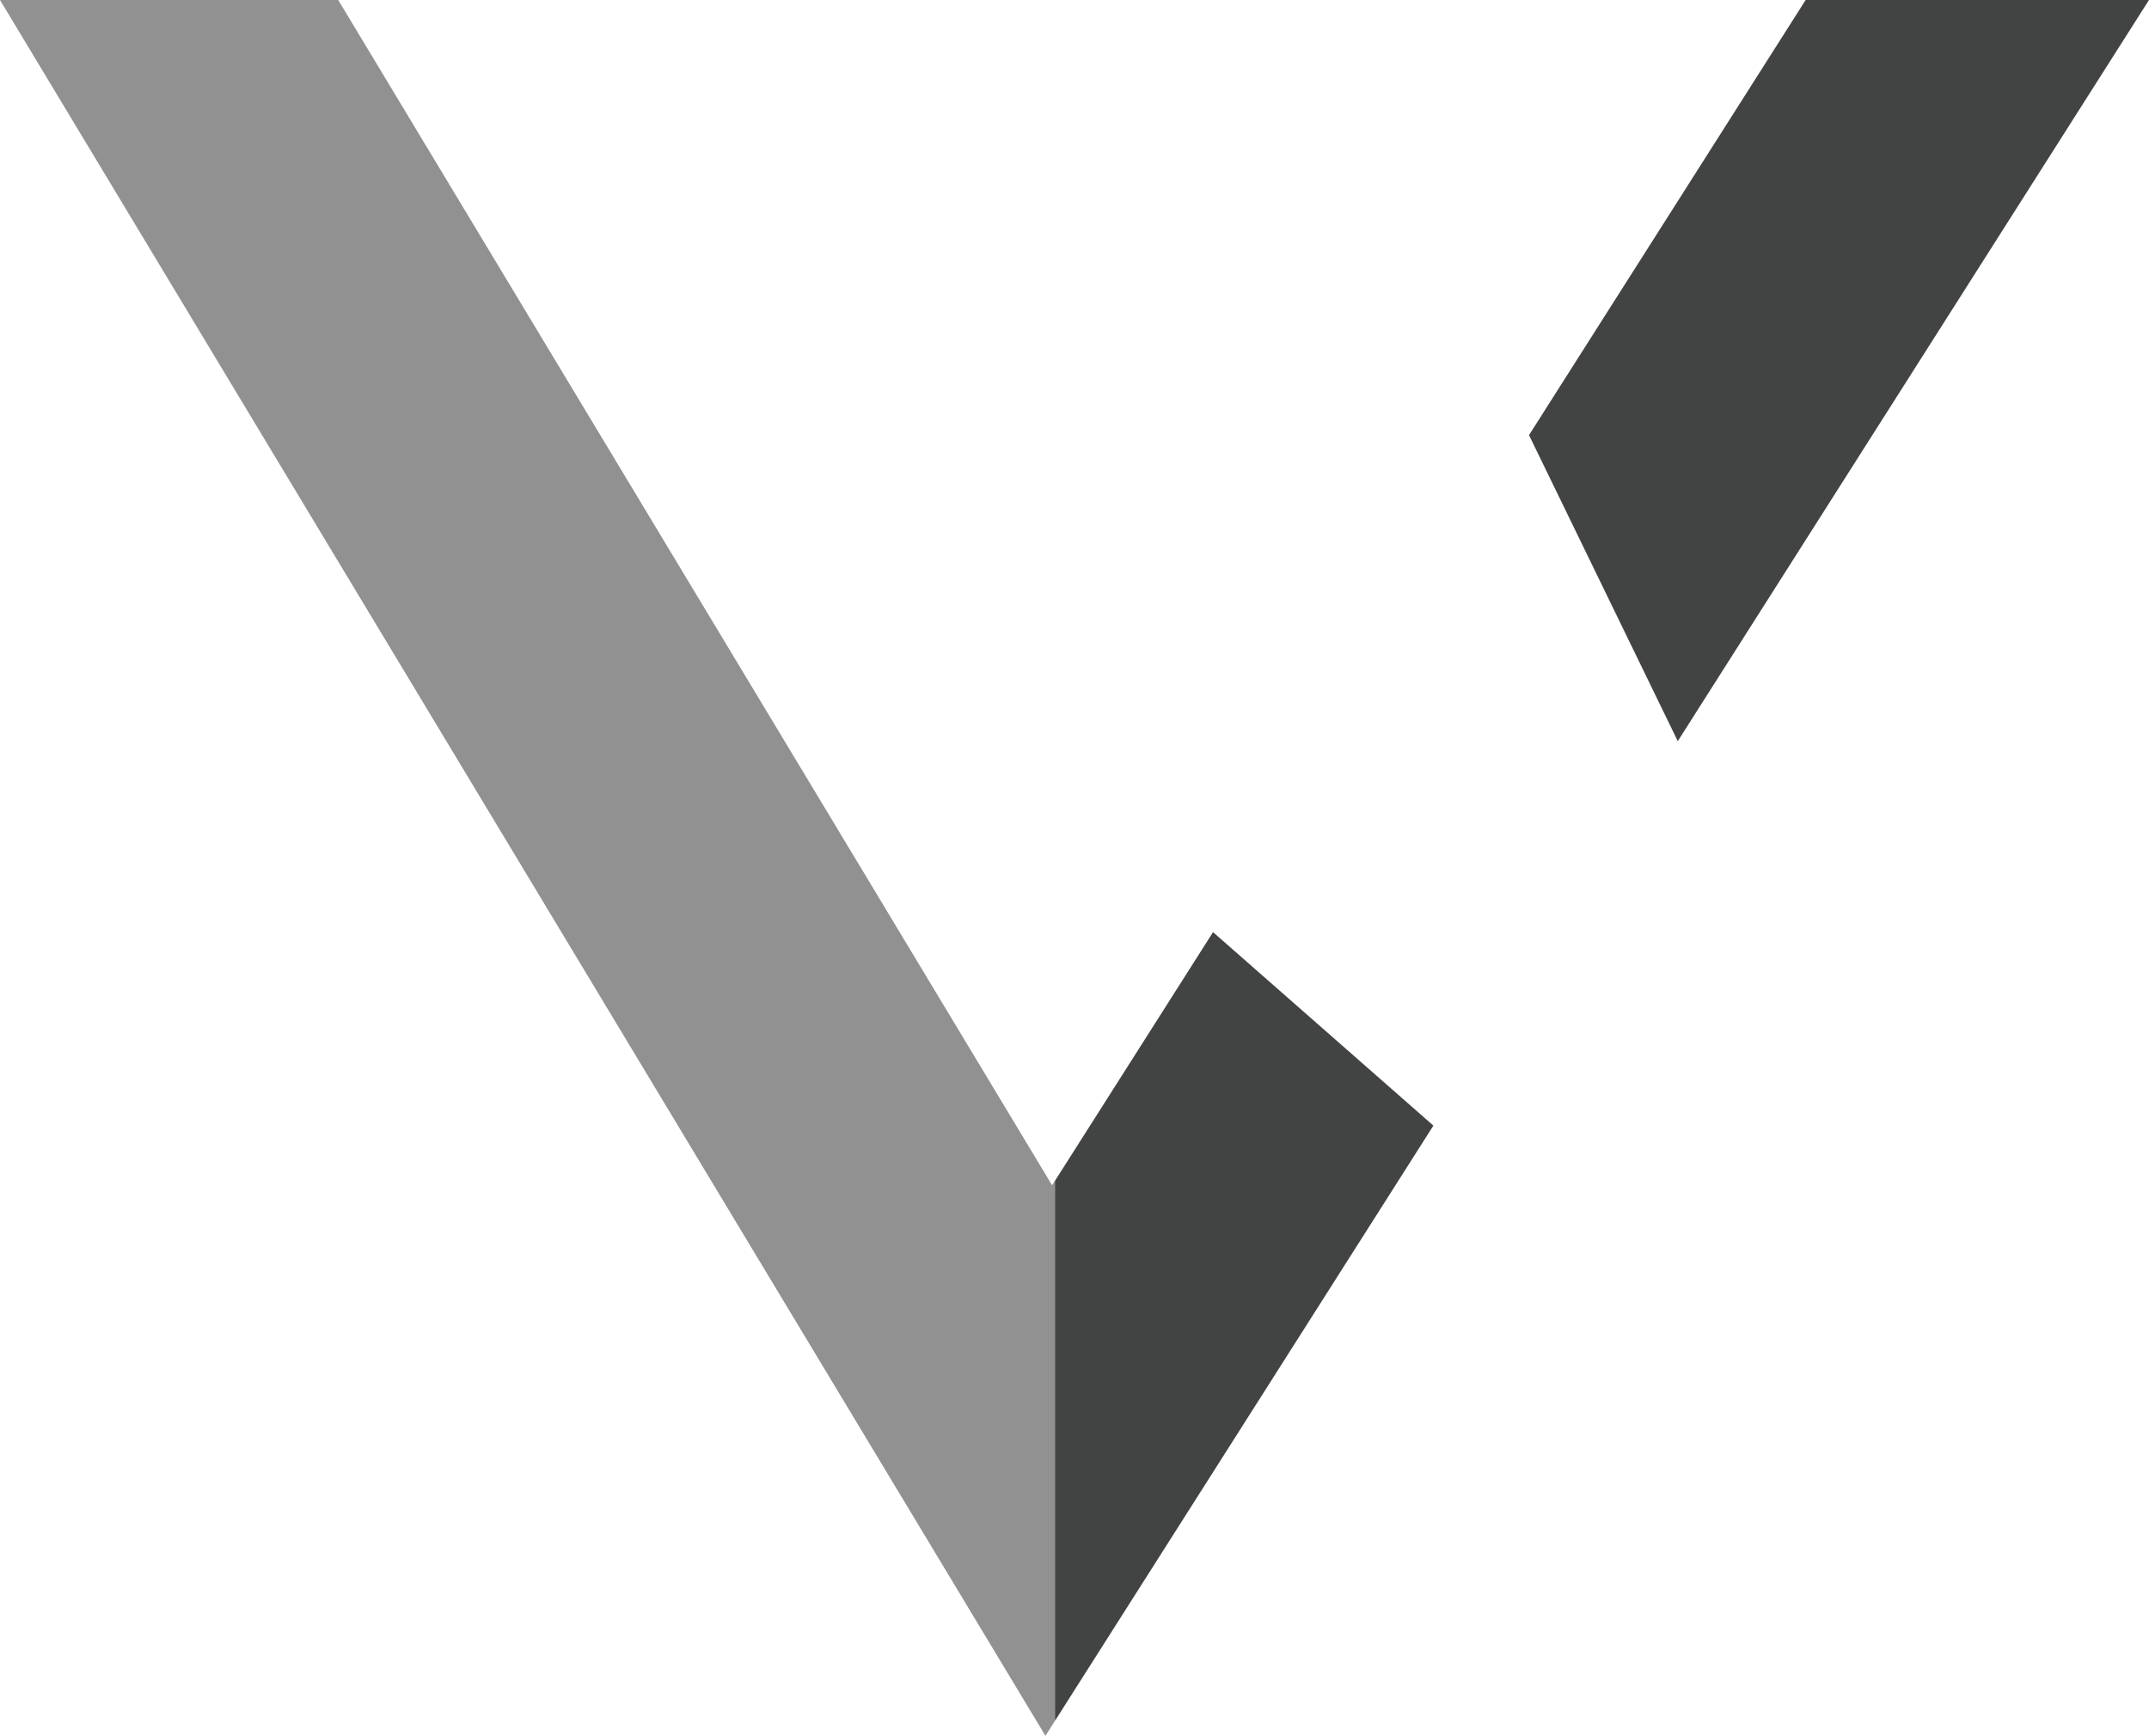 <svg version="1.1" id="图层_1" x="0px" y="0px" width="166.938px" height="134.871px" viewBox="0 0 166.938 134.871" enable-background="new 0 0 166.938 134.871" xml:space="preserve" xmlns:xml="http://www.w3.org/XML/1998/namespace" xmlns="http://www.w3.org/2000/svg" xmlns:xlink="http://www.w3.org/1999/xlink">
  <path fill="#424443" d="M118.776,33.809L140.266,0h26.671l-36.604,57.587L118.776,33.809z M94.231,72.426L81.967,91.723l-10,18.546
	l10,23.413l29.381-46.223L94.231,72.426z" class="color c1"/>
  <polygon fill="#919191" points="81.729,92.096 26.274,0 0,0 81.211,134.871 81.967,133.682 81.967,91.723 " class="color c2"/>
</svg>